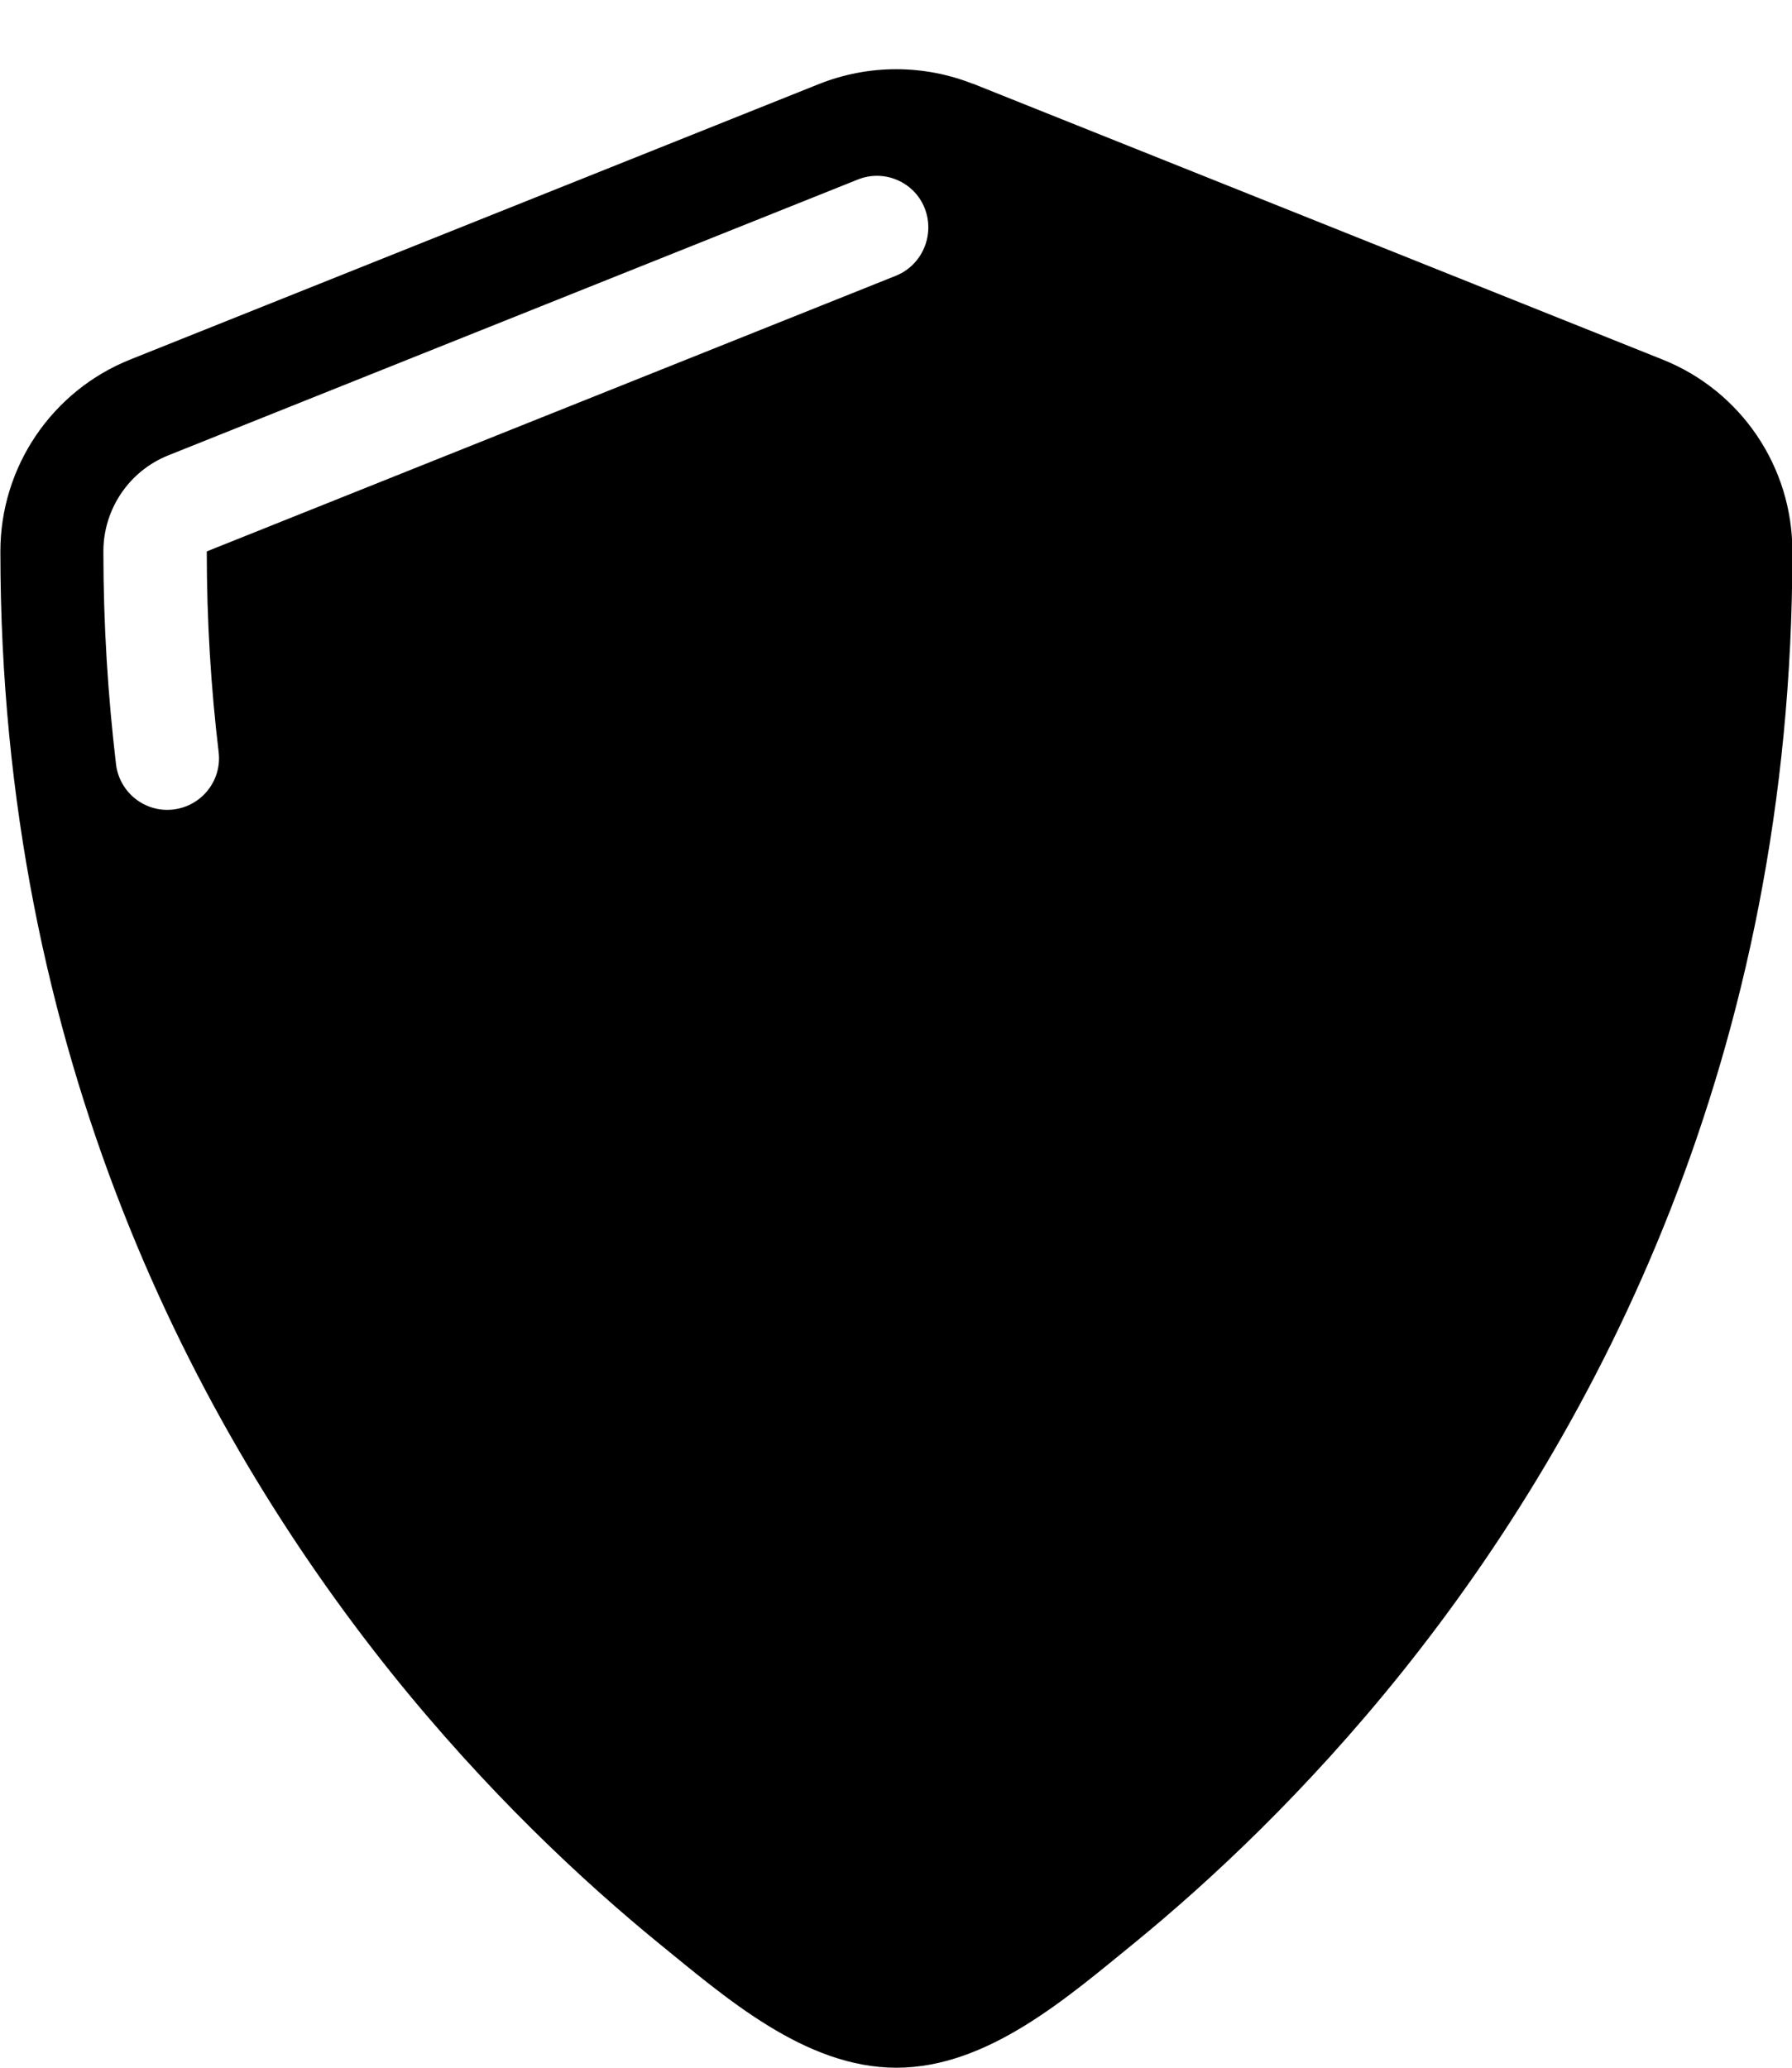 <svg xmlns="http://www.w3.org/2000/svg" viewBox="0 0 468 540"><!--! Font Awesome Pro 7.0.1 by @fontawesome - https://fontawesome.com License - https://fontawesome.com/license (Commercial License) Copyright 2025 Fonticons, Inc. --><path fill="currentColor" d="M254.1 21.9c-12.9-5.1-27.2-5.1-40.1 0l-180 72c-20.5 8.2-33.9 28.1-33.9 50.1 0 131.9 51 228.9 101.8 292.5 25.3 31.6 50.7 55.1 69.9 70.8 17.6 14.3 38.4 32.7 62.3 32.7s44.7-18.4 62.3-32.7c19.2-15.7 44.6-39.2 69.9-70.8 50.8-63.5 101.8-160.6 101.8-292.5 0-22.1-13.4-41.9-33.9-50.1l-180-72zM234 72L54 144c0 18.2 1.1 35.7 3.1 52.4 .9 7.4-4.4 14.1-11.8 15s-14.1-4.4-15-11.8c-2.1-17.8-3.3-36.3-3.3-55.6 0-11 6.7-21 17-25.1l180-72c6.9-2.8 14.8 .6 17.5 7.5S240.9 69.2 234 72z"/></svg>